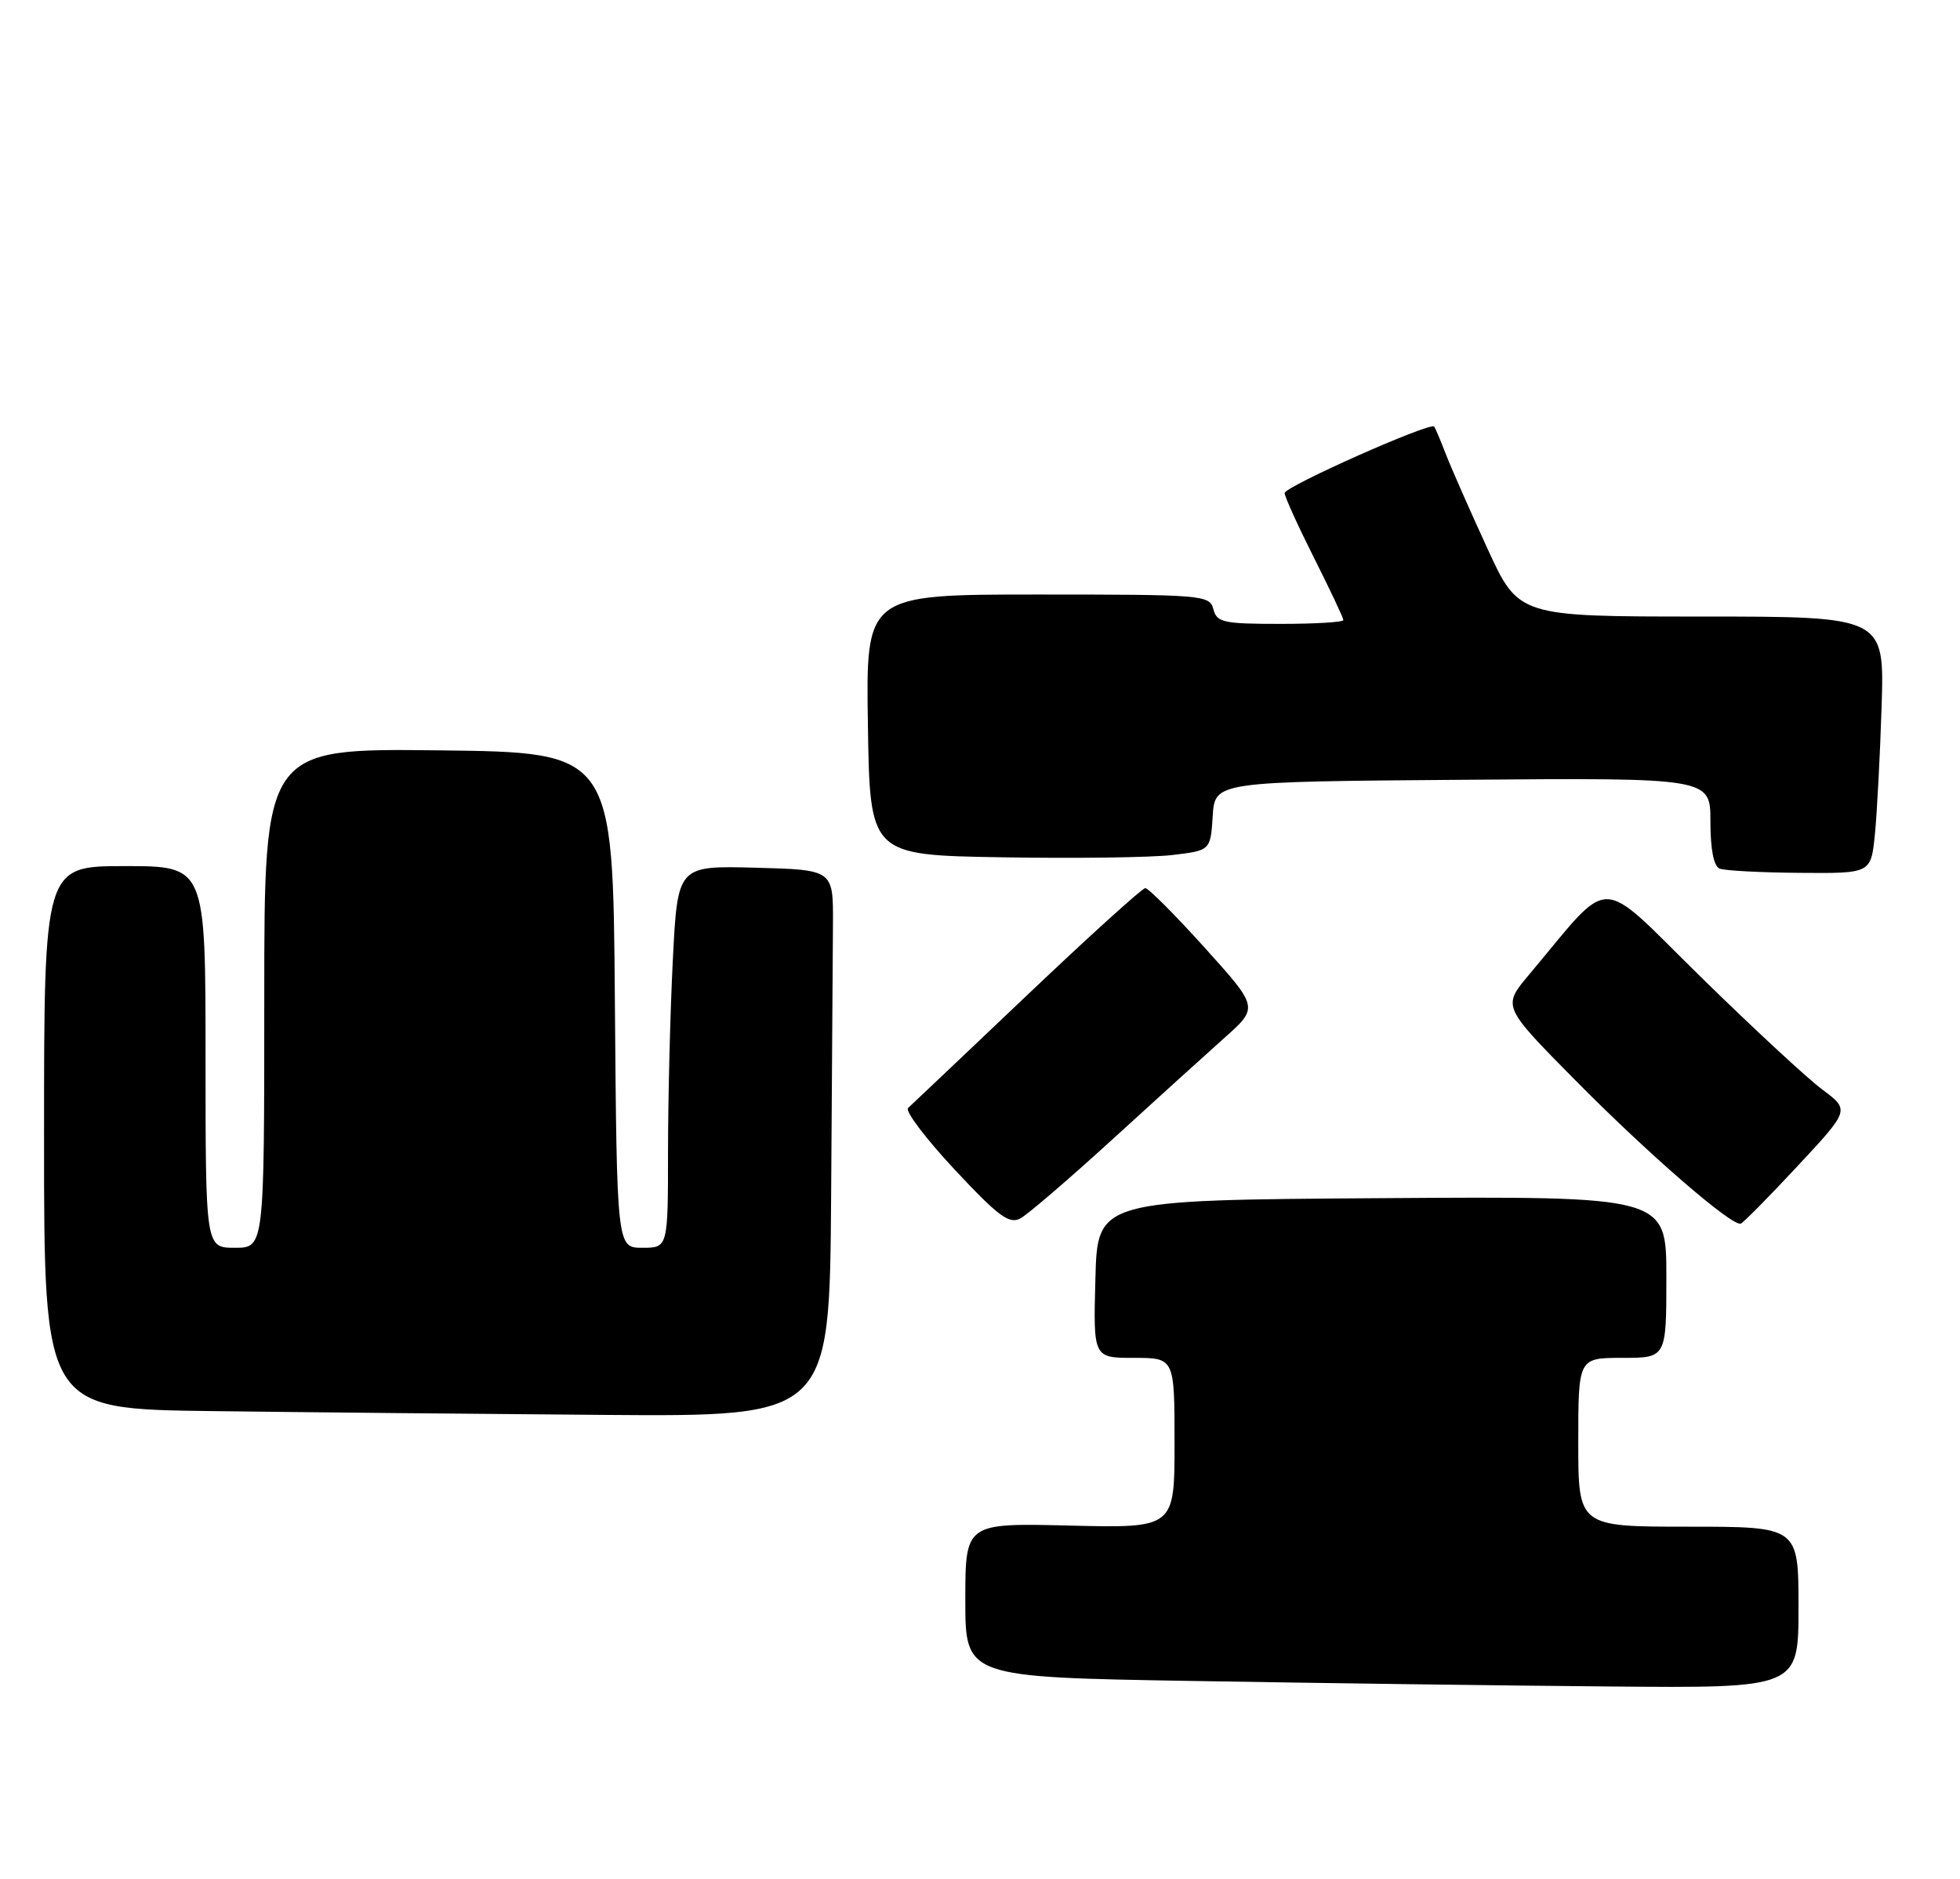 <?xml version="1.0" encoding="UTF-8" standalone="no"?>
<!DOCTYPE svg PUBLIC "-//W3C//DTD SVG 1.1//EN" "http://www.w3.org/Graphics/SVG/1.1/DTD/svg11.dtd" >
<svg xmlns="http://www.w3.org/2000/svg" xmlns:xlink="http://www.w3.org/1999/xlink" version="1.1" viewBox="0 0 267 256">
 <g >
 <path fill="currentColor"
d=" M 245.00 219.00 C 245.00 208.00 245.00 208.00 230.00 208.00 C 215.00 208.00 215.00 208.00 215.00 196.50 C 215.00 185.00 215.00 185.00 221.00 185.00 C 227.00 185.00 227.00 185.00 227.00 173.99 C 227.00 162.98 227.00 162.98 188.25 163.24 C 149.50 163.50 149.50 163.50 149.22 174.25 C 148.93 185.00 148.93 185.00 154.47 185.00 C 160.00 185.00 160.00 185.00 160.00 196.60 C 160.00 208.19 160.00 208.19 145.75 207.85 C 131.50 207.50 131.50 207.50 131.50 218.00 C 131.50 228.50 131.50 228.50 162.50 229.02 C 179.55 229.31 205.09 229.65 219.25 229.77 C 245.00 230.00 245.00 230.00 245.00 219.00 Z  M 113.22 163.00 C 113.34 146.50 113.45 129.74 113.47 125.75 C 113.50 118.50 113.50 118.50 102.91 118.22 C 92.31 117.94 92.31 117.94 91.66 130.72 C 91.30 137.75 91.01 149.46 91.00 156.75 C 91.00 170.00 91.00 170.00 87.51 170.00 C 84.03 170.00 84.03 170.00 83.76 136.25 C 83.50 102.50 83.50 102.50 59.75 102.23 C 36.00 101.96 36.00 101.96 36.00 135.98 C 36.00 170.00 36.00 170.00 32.00 170.00 C 28.00 170.00 28.00 170.00 28.00 144.00 C 28.00 118.00 28.00 118.00 17.00 118.00 C 6.00 118.00 6.00 118.00 6.00 154.98 C 6.00 191.96 6.00 191.96 28.75 192.25 C 41.26 192.41 65.34 192.64 82.25 192.77 C 113.00 193.00 113.00 193.00 113.22 163.00 Z  M 151.51 155.26 C 157.39 149.89 164.28 143.65 166.82 141.38 C 171.45 137.26 171.45 137.26 164.12 129.13 C 160.09 124.66 156.44 121.00 156.02 121.00 C 155.60 121.00 148.34 127.58 139.88 135.62 C 131.42 143.66 124.14 150.56 123.70 150.96 C 123.26 151.37 126.12 155.13 130.04 159.34 C 136.00 165.72 137.48 166.82 139.00 166.00 C 140.00 165.46 145.63 160.63 151.51 155.26 Z  M 244.88 158.86 C 251.99 151.23 251.99 151.23 248.24 148.44 C 246.18 146.91 238.73 140.00 231.67 133.08 C 217.34 119.02 219.84 119.05 208.28 132.81 C 204.66 137.12 204.66 137.12 214.58 147.16 C 224.49 157.19 235.94 167.12 237.13 166.71 C 237.48 166.60 240.97 163.06 244.88 158.86 Z  M 255.40 113.75 C 255.69 110.86 256.11 102.99 256.32 96.25 C 256.71 84.00 256.71 84.00 231.80 84.00 C 206.88 84.00 206.88 84.00 202.63 74.75 C 200.29 69.66 197.76 63.92 197.01 62.00 C 196.27 60.08 195.53 58.33 195.37 58.12 C 194.86 57.46 175.00 66.29 175.00 67.18 C 175.00 67.66 176.80 71.62 179.00 76.00 C 181.20 80.38 183.00 84.19 183.00 84.48 C 183.00 84.77 179.13 85.00 174.41 85.00 C 166.65 85.00 165.76 84.80 165.29 83.00 C 164.79 81.07 163.93 81.00 141.36 81.00 C 117.95 81.00 117.95 81.00 118.23 98.75 C 118.50 116.50 118.50 116.50 136.50 116.80 C 146.40 116.97 156.84 116.83 159.70 116.49 C 164.90 115.87 164.90 115.87 165.20 111.18 C 165.50 106.50 165.50 106.50 199.25 106.24 C 233.00 105.97 233.00 105.97 233.00 111.90 C 233.00 115.71 233.45 118.01 234.25 118.34 C 234.94 118.62 239.86 118.88 245.18 118.92 C 254.86 119.00 254.86 119.00 255.40 113.75 Z "/>
</g>
</svg>
